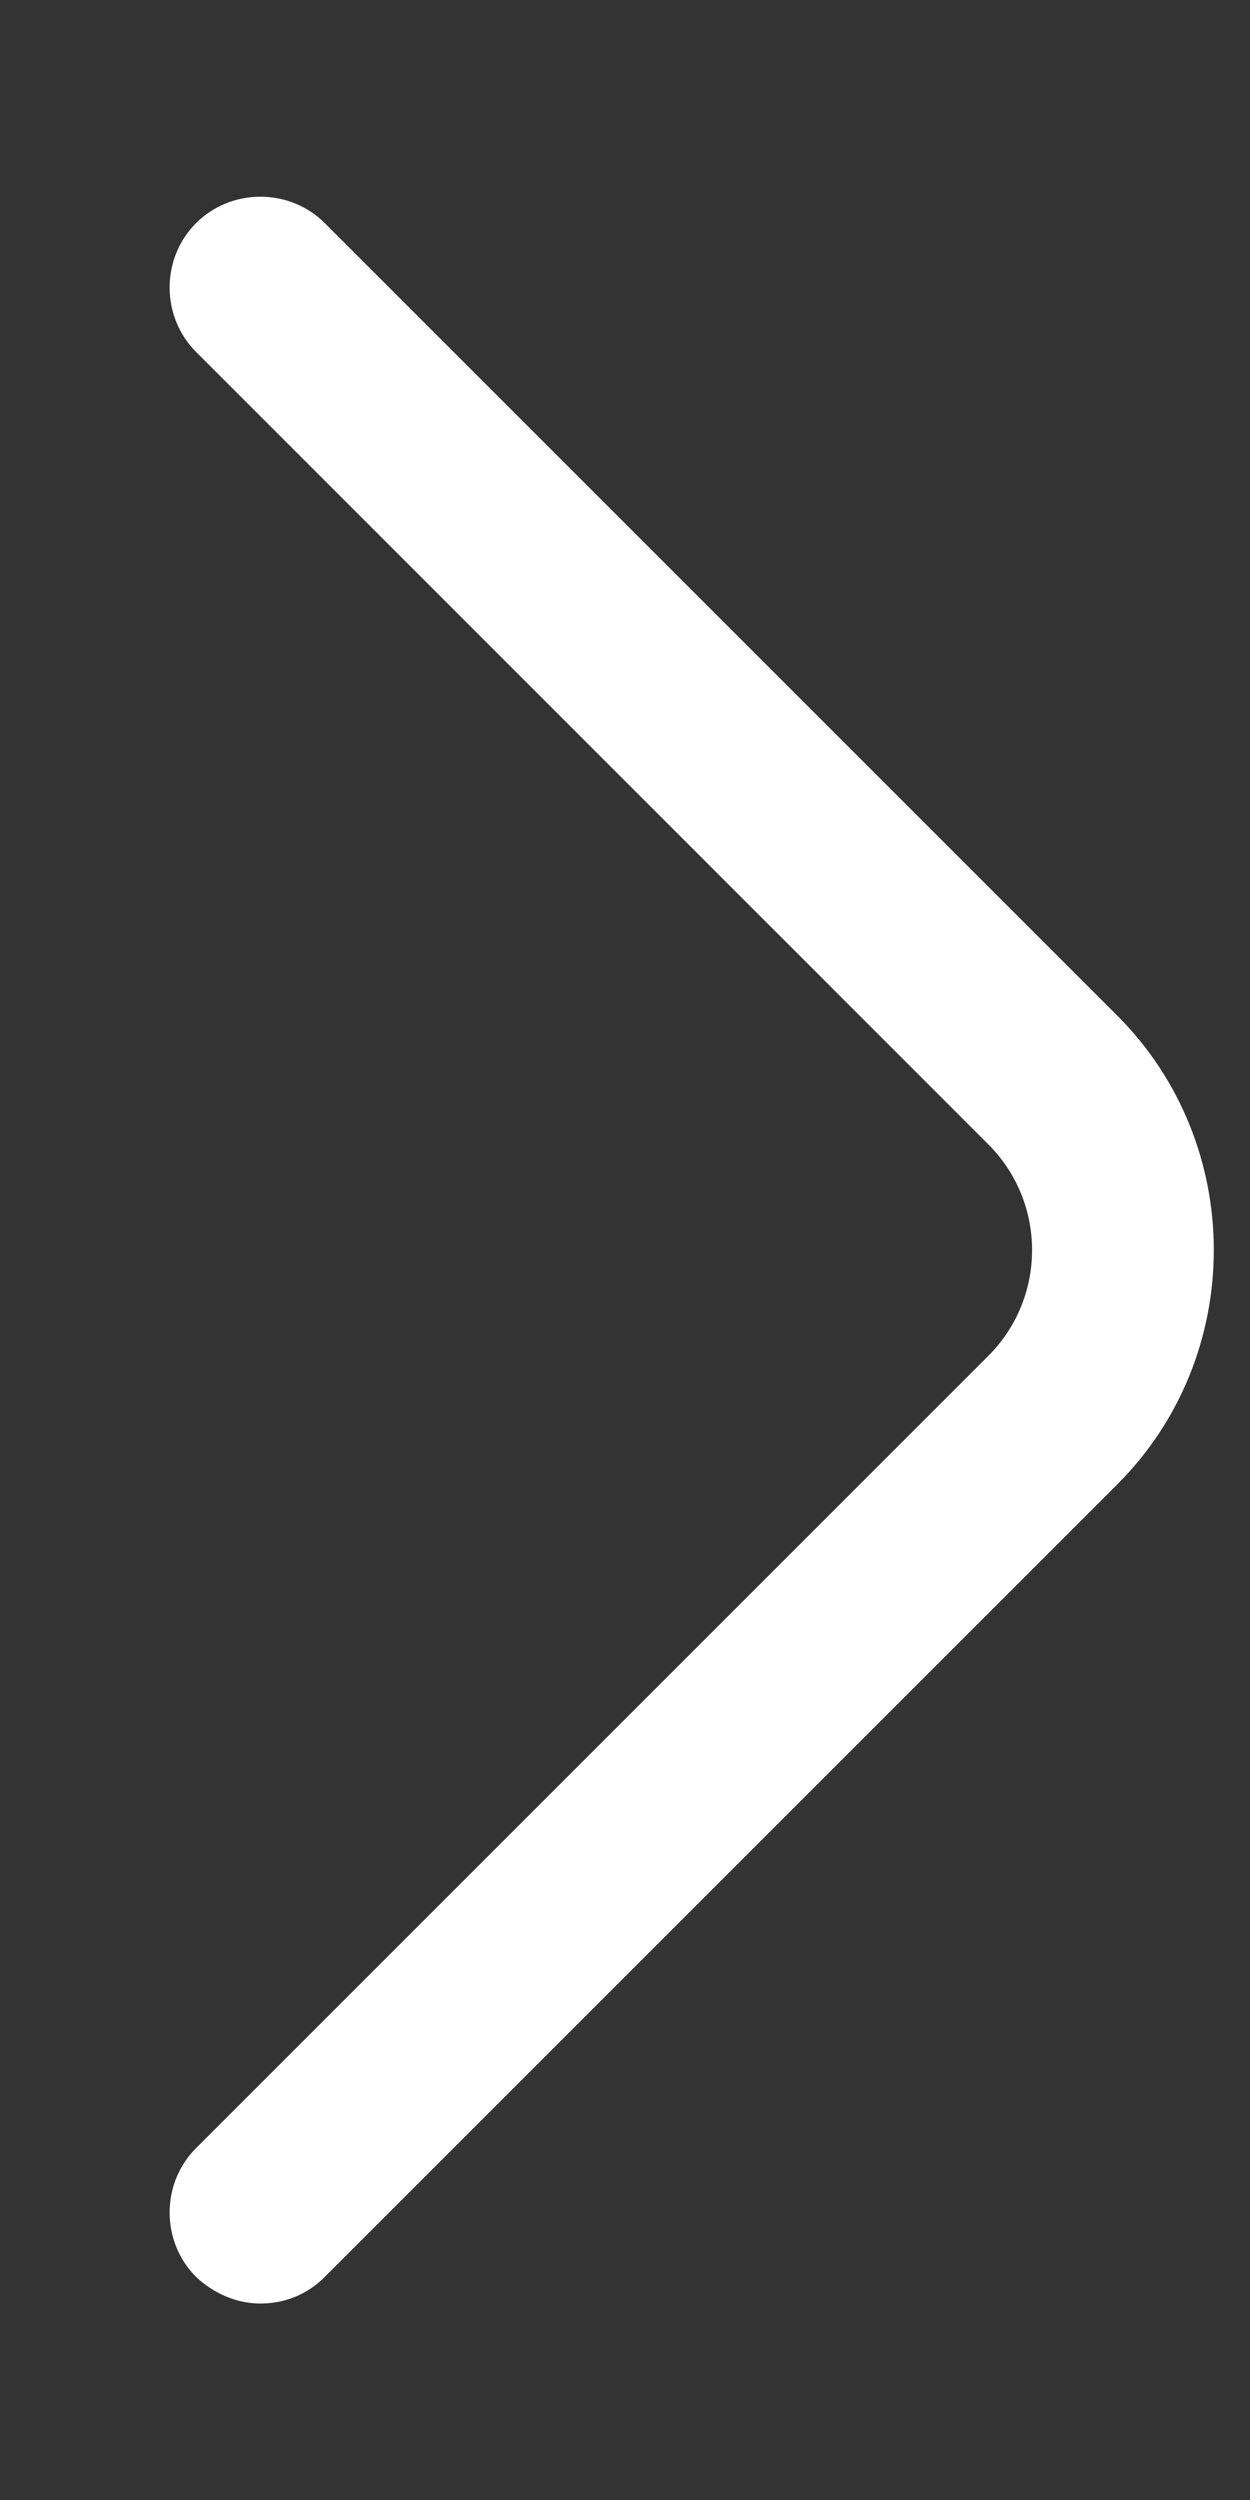 <svg width="6" height="12" viewBox="0 0 6 12" fill="none" xmlns="http://www.w3.org/2000/svg">
<rect x="0" y="0" width="6" height="12" fill="#333333" stroke="none"/>
<path d="M1.25 11.057C1.361 11.057 1.472 11.017 1.559 10.929L5.362 7.126C5.981 6.508 5.981 5.493 5.362 4.874L1.559 1.071C1.39 0.902 1.11 0.902 0.941 1.071C0.772 1.24 0.772 1.52 0.941 1.689L4.744 5.493C5.024 5.773 5.024 6.228 4.744 6.508L0.941 10.311C0.772 10.48 0.772 10.76 0.941 10.929C1.028 11.011 1.139 11.057 1.25 11.057Z" fill="white"/>
</svg>
